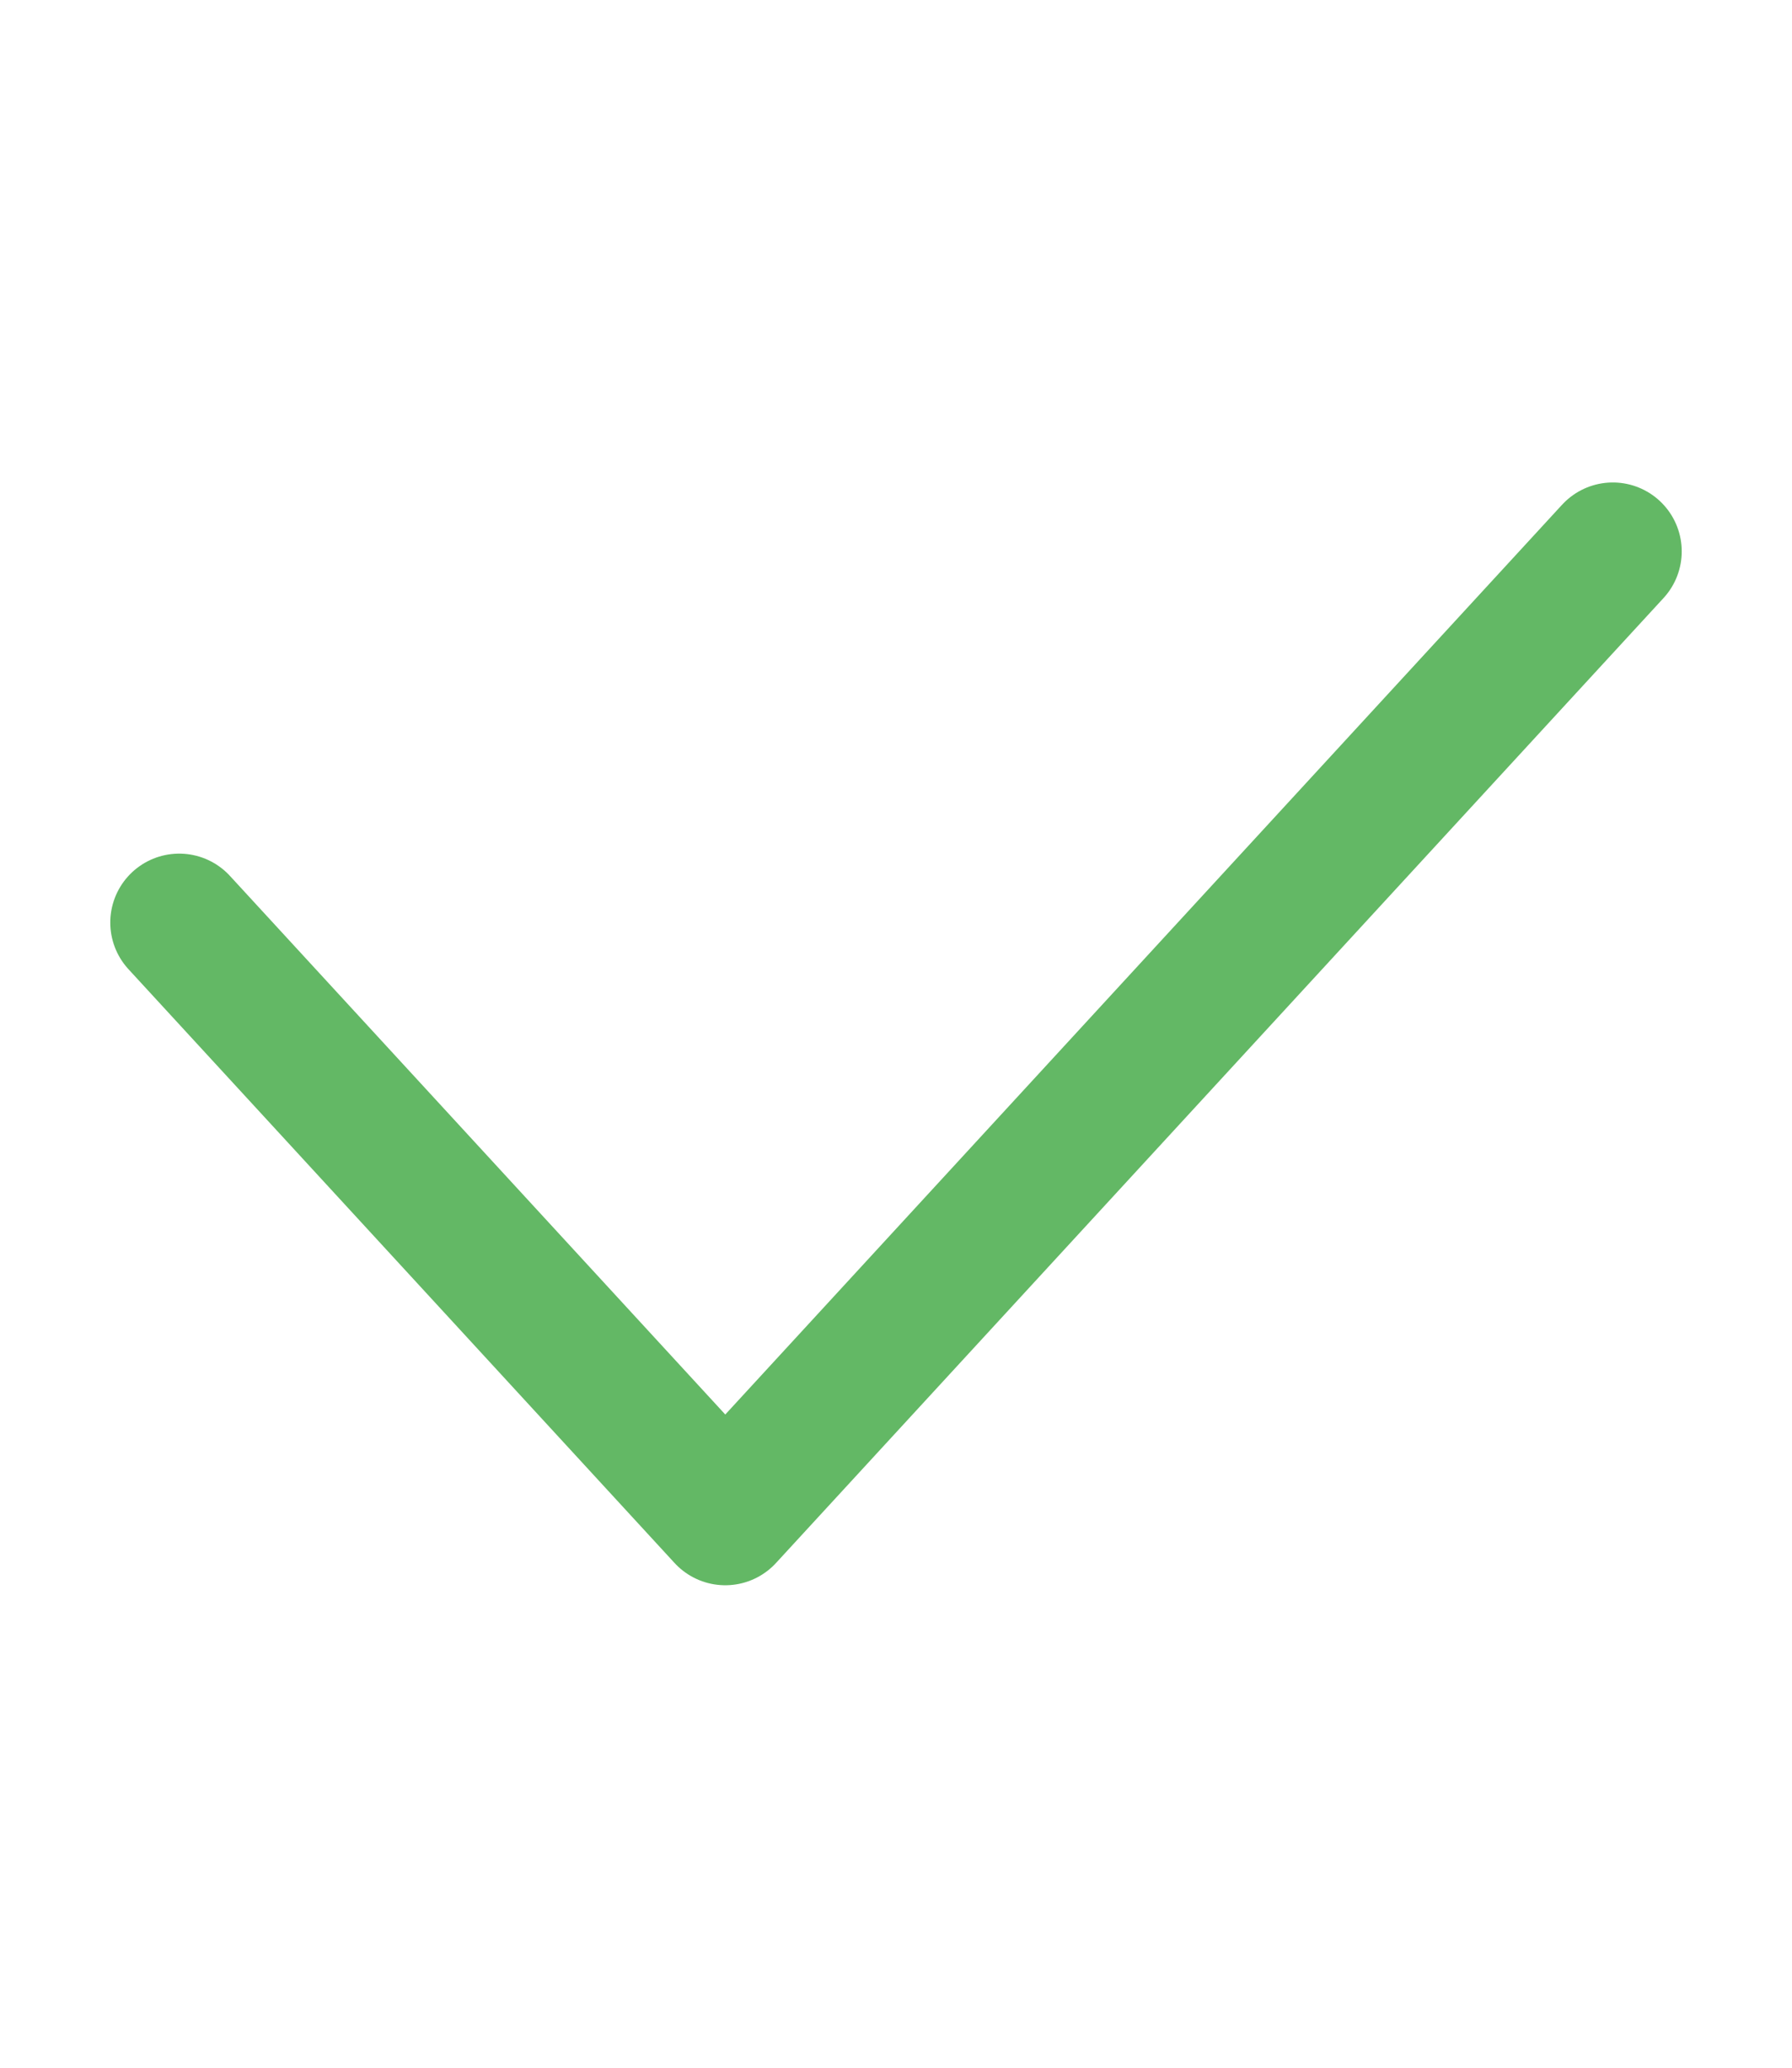 <svg width="26" height="30" viewBox="0 0 26 30" fill="none" xmlns="http://www.w3.org/2000/svg">
<path d="M2.6 13.385L10.523 22L23.4 8" stroke="#63B865" stroke-width="2" stroke-linecap="round" stroke-linejoin="round"/>
</svg>
